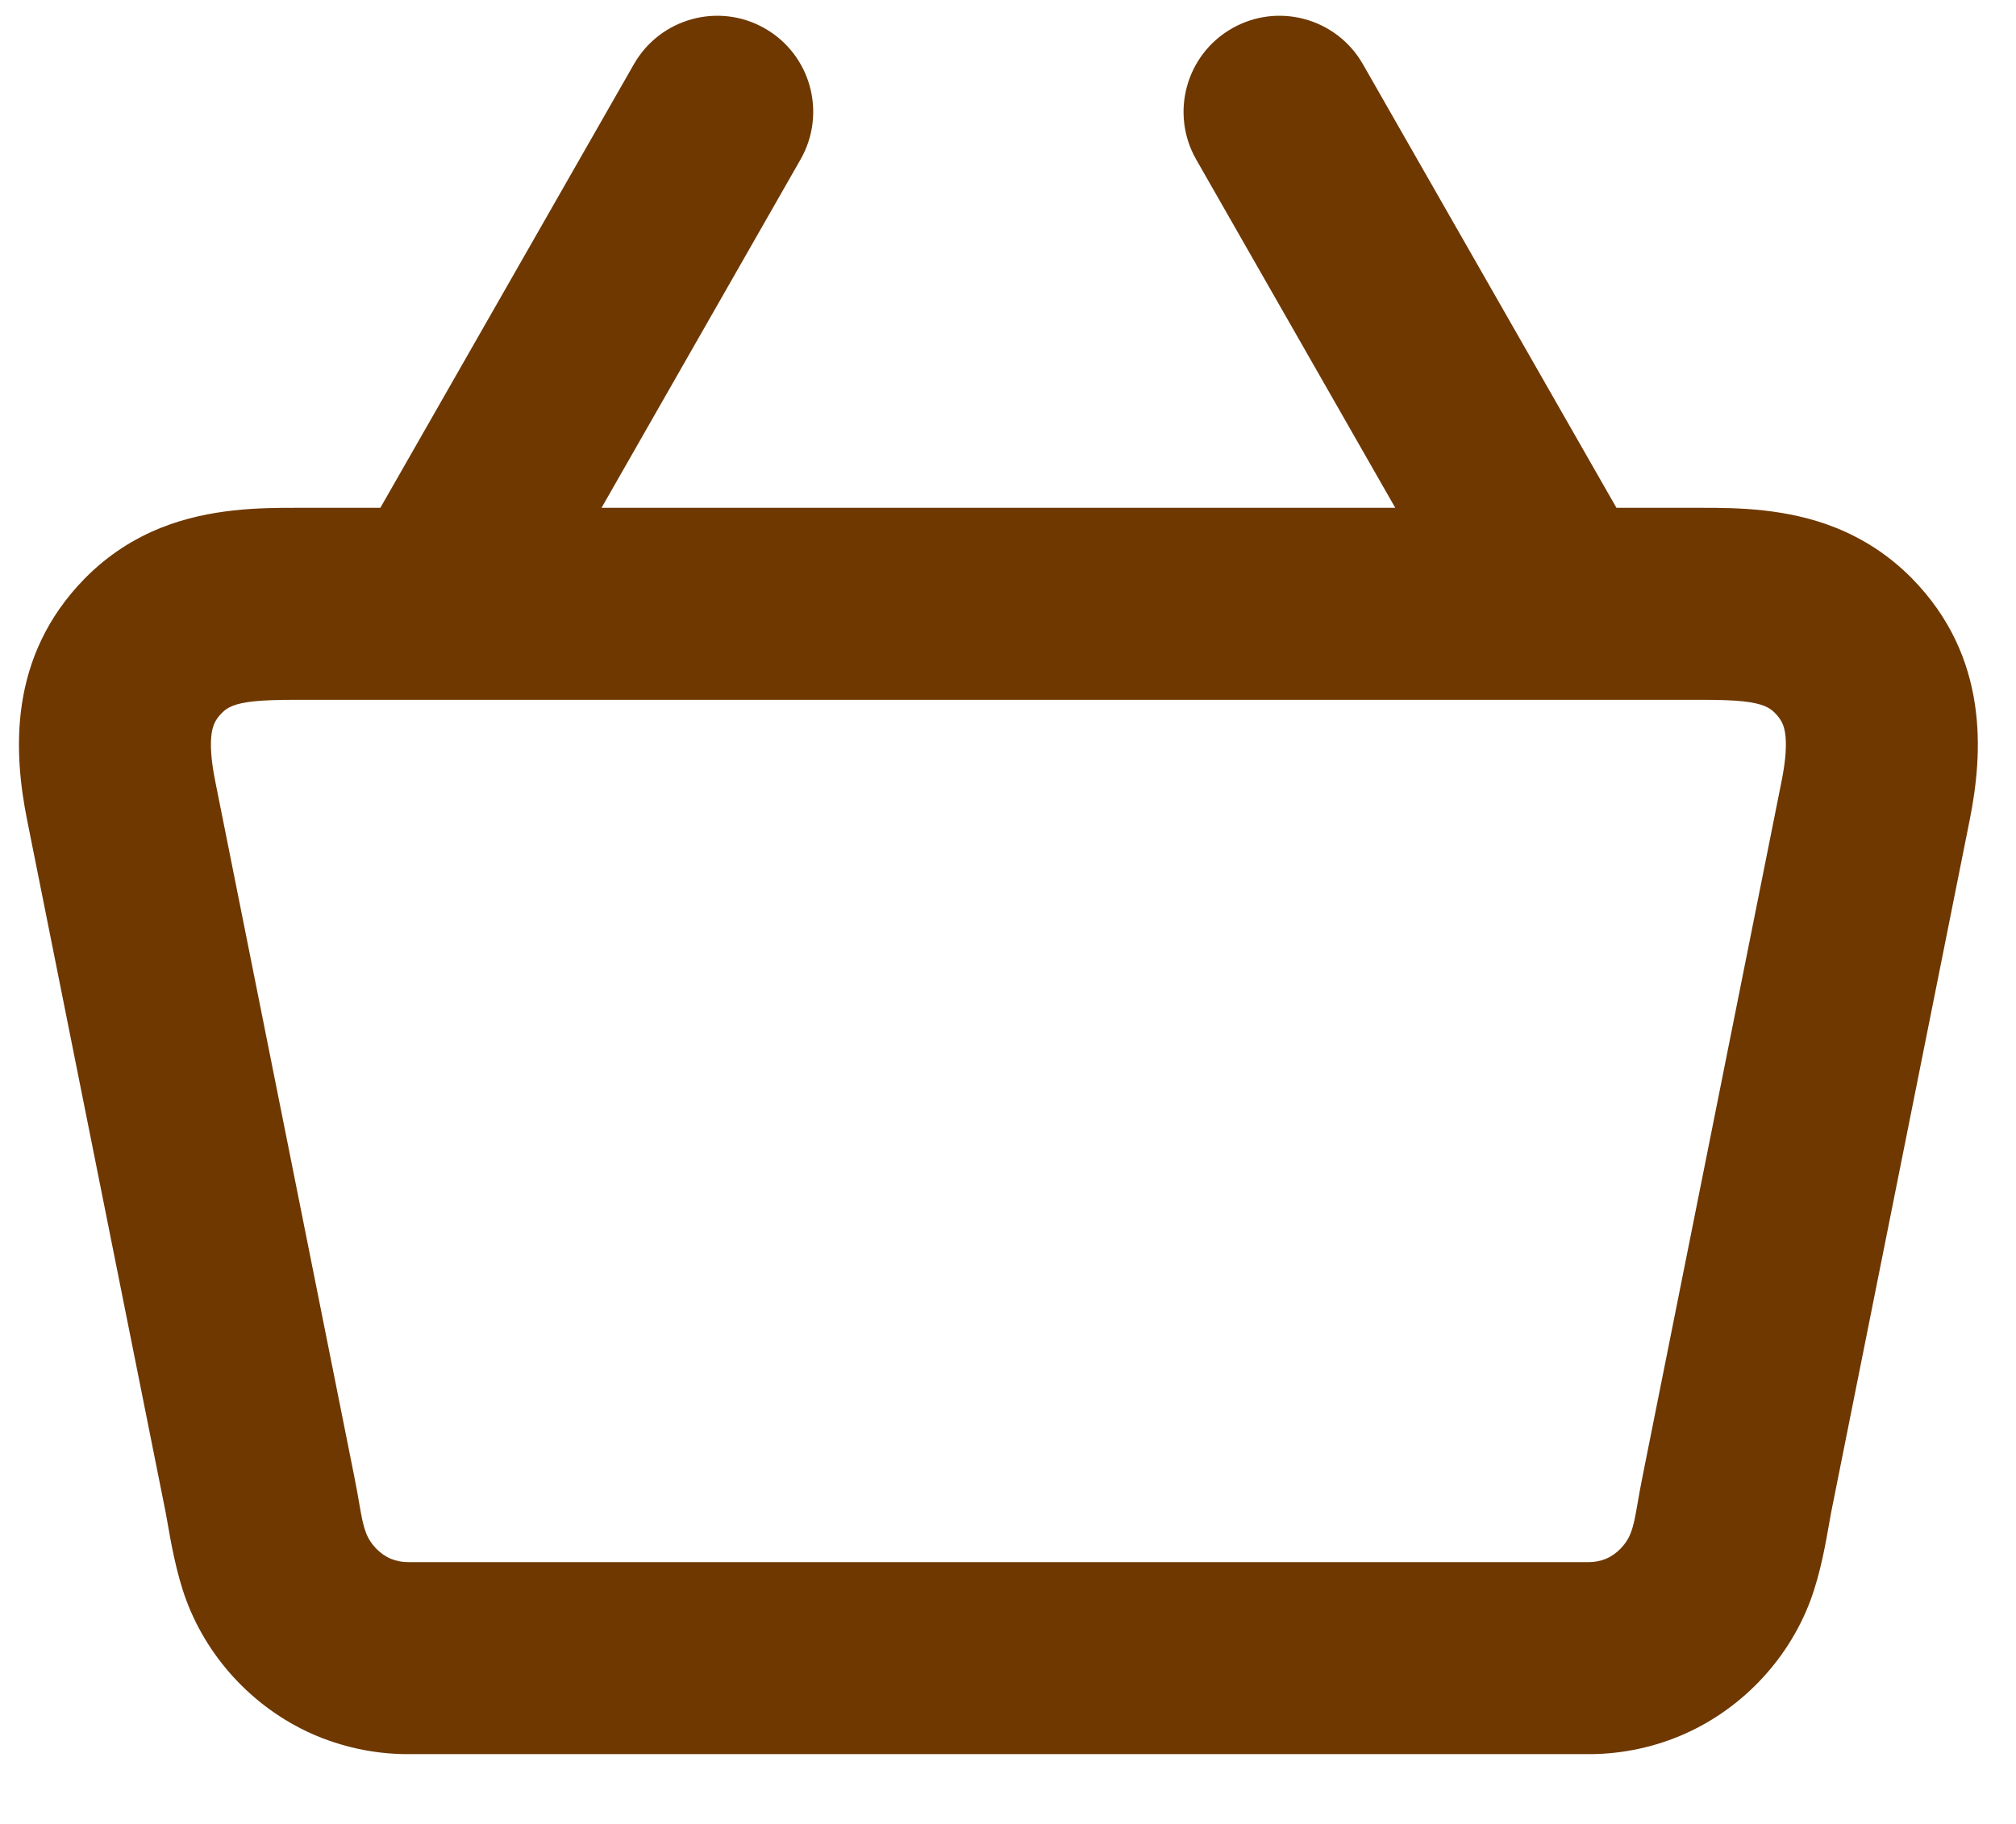 <svg width="21" height="19" viewBox="0 0 21 19" fill="none" xmlns="http://www.w3.org/2000/svg">
<path fill-rule="evenodd" clip-rule="evenodd" d="M12.833 0.296C13.312 0.022 13.923 0.189 14.197 0.669L16.838 5.29H17.744C18.094 5.29 18.616 5.295 19.121 5.497C19.403 5.61 19.673 5.779 19.914 6.023C20.723 6.845 20.656 7.848 20.518 8.54L19.074 15.757C19.069 15.783 19.063 15.819 19.055 15.863C19.022 16.054 18.963 16.393 18.859 16.671C18.622 17.306 18.119 17.826 17.495 18.085C17.186 18.213 16.852 18.278 16.512 18.273H4.288C3.948 18.278 3.614 18.213 3.304 18.085C2.681 17.826 2.178 17.306 1.941 16.671C1.837 16.393 1.778 16.054 1.745 15.863C1.737 15.819 1.731 15.783 1.726 15.757L0.282 8.54C0.144 7.848 0.077 6.845 0.886 6.023C1.127 5.779 1.398 5.609 1.679 5.497C2.191 5.293 2.721 5.29 3.071 5.29H3.962L6.603 0.669C6.877 0.189 7.488 0.022 7.967 0.296C8.447 0.57 8.613 1.181 8.339 1.661L6.266 5.29H14.534L12.46 1.661C12.187 1.181 12.353 0.57 12.833 0.296ZM4.52 7.29C4.534 7.29 4.549 7.29 4.563 7.29H16.237C16.251 7.29 16.266 7.29 16.28 7.29H17.744C18.104 7.29 18.27 7.311 18.379 7.354C18.402 7.364 18.421 7.373 18.437 7.384C18.453 7.394 18.47 7.408 18.489 7.427C18.556 7.495 18.582 7.554 18.595 7.637C18.611 7.743 18.606 7.902 18.556 8.148L17.113 15.364C17.086 15.498 17.069 15.596 17.056 15.673C17.032 15.808 17.02 15.881 16.986 15.971C16.943 16.086 16.841 16.191 16.729 16.238C16.67 16.262 16.606 16.274 16.541 16.273L16.521 16.273H4.279L4.259 16.273C4.194 16.274 4.13 16.262 4.071 16.238C3.959 16.191 3.857 16.086 3.814 15.971C3.78 15.881 3.768 15.808 3.744 15.673C3.731 15.596 3.714 15.498 3.687 15.364L2.244 8.148C2.194 7.902 2.189 7.743 2.205 7.637C2.218 7.554 2.244 7.495 2.311 7.427C2.33 7.408 2.347 7.394 2.363 7.384C2.379 7.373 2.398 7.364 2.421 7.354C2.532 7.31 2.7 7.29 3.071 7.29H4.52Z" fill="#6E3800"/>
</svg>
